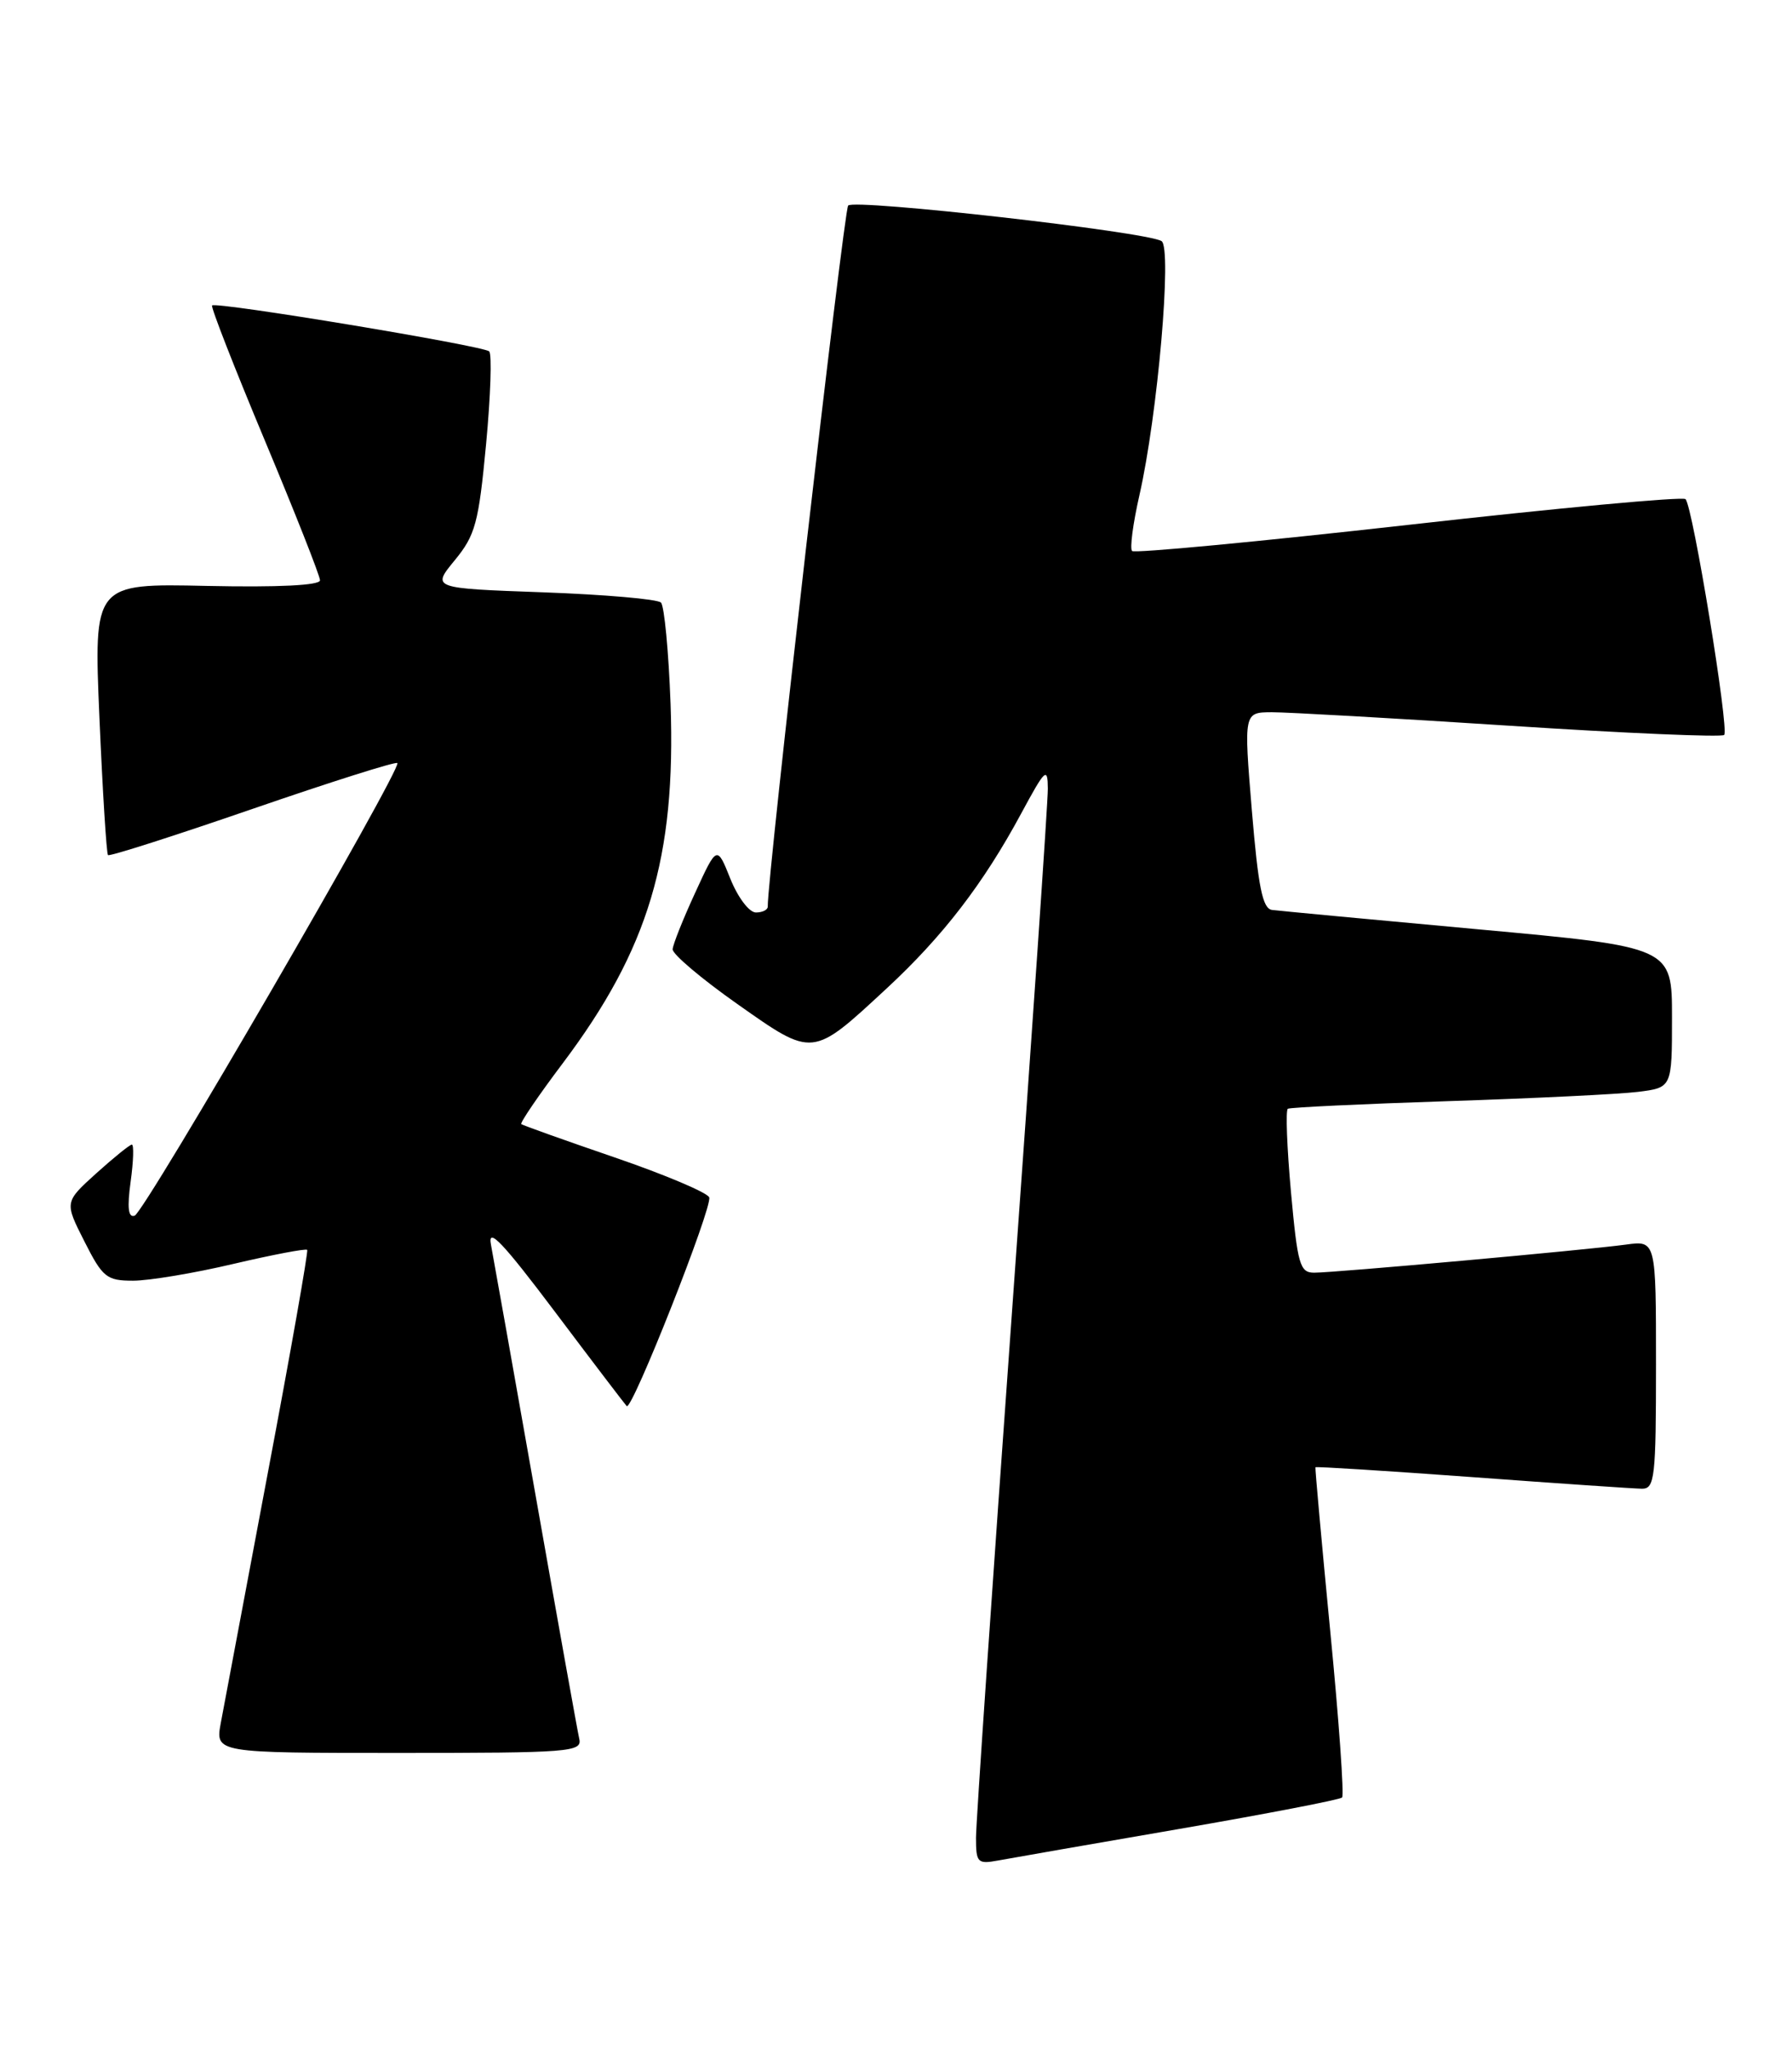 <?xml version="1.0" encoding="UTF-8" standalone="no"?>
<!DOCTYPE svg PUBLIC "-//W3C//DTD SVG 1.1//EN" "http://www.w3.org/Graphics/SVG/1.1/DTD/svg11.dtd" >
<svg xmlns="http://www.w3.org/2000/svg" xmlns:xlink="http://www.w3.org/1999/xlink" version="1.1" viewBox="0 0 224 256">
 <g >
 <path fill="currentColor"
d=" M 147.38 228.50 C 158.32 226.61 167.49 224.84 167.76 224.57 C 168.03 224.30 167.37 214.95 166.28 203.79 C 165.20 192.63 164.37 183.41 164.43 183.31 C 164.50 183.20 173.32 183.76 184.03 184.54 C 194.74 185.33 204.29 185.98 205.25 185.99 C 206.84 186.00 207.00 184.60 207.00 170.49 C 207.00 154.98 207.00 154.98 203.25 155.49 C 198.36 156.16 166.84 159.00 164.27 159.00 C 162.48 159.00 162.20 158.00 161.37 148.92 C 160.87 143.37 160.69 138.69 160.98 138.52 C 161.27 138.35 170.28 137.92 181.00 137.57 C 191.72 137.22 202.41 136.70 204.75 136.41 C 209.00 135.88 209.00 135.88 209.00 127.10 C 209.00 118.32 209.00 118.32 184.75 116.10 C 171.41 114.88 159.82 113.79 159.00 113.68 C 157.82 113.52 157.28 110.84 156.48 101.24 C 155.47 89.00 155.47 89.00 158.98 88.98 C 160.92 88.98 174.30 89.73 188.73 90.67 C 203.16 91.61 215.21 92.12 215.52 91.82 C 216.17 91.16 211.60 63.27 210.69 62.36 C 210.35 62.02 194.77 63.46 176.07 65.57 C 157.36 67.67 141.81 69.14 141.51 68.84 C 141.21 68.54 141.62 65.42 142.42 61.90 C 144.71 51.87 146.53 30.95 145.19 30.12 C 143.30 28.95 106.78 24.82 106.02 25.68 C 105.47 26.32 95.86 110.07 95.97 113.25 C 95.99 113.66 95.32 114.00 94.49 114.00 C 93.65 114.00 92.24 112.13 91.30 109.80 C 89.62 105.60 89.62 105.60 86.89 111.55 C 85.38 114.82 84.12 117.99 84.08 118.59 C 84.03 119.19 87.67 122.27 92.16 125.43 C 101.69 132.14 101.47 132.16 110.82 123.50 C 117.85 116.99 122.91 110.42 127.65 101.63 C 130.66 96.05 130.96 95.77 130.98 98.53 C 130.99 100.19 128.97 129.60 126.50 163.89 C 124.03 198.17 122.00 227.74 122.00 229.59 C 122.00 232.71 122.19 232.91 124.75 232.44 C 126.26 232.16 136.45 230.38 147.38 228.50 Z  M 72.41 217.25 C 72.19 216.29 69.75 202.68 66.98 187.00 C 64.21 171.32 61.68 157.15 61.37 155.50 C 60.93 153.21 62.82 155.19 69.38 163.90 C 74.10 170.17 78.14 175.47 78.34 175.67 C 78.99 176.32 89.11 150.72 88.65 149.59 C 88.41 148.99 83.10 146.75 76.86 144.61 C 70.61 142.47 65.35 140.59 65.16 140.44 C 64.98 140.29 67.31 136.86 70.35 132.83 C 81.07 118.58 84.50 107.14 83.82 87.94 C 83.58 81.41 83.04 75.71 82.62 75.28 C 82.19 74.85 75.57 74.28 67.90 74.00 C 53.96 73.50 53.96 73.50 56.84 70.00 C 59.42 66.86 59.83 65.36 60.76 55.50 C 61.33 49.45 61.50 44.23 61.15 43.90 C 60.39 43.19 27.01 37.66 26.51 38.16 C 26.33 38.35 29.29 45.92 33.09 55.00 C 36.89 64.08 40.00 71.95 40.00 72.50 C 40.00 73.13 34.82 73.39 25.86 73.20 C 11.71 72.89 11.71 72.89 12.43 89.69 C 12.83 98.93 13.31 106.65 13.50 106.83 C 13.69 107.02 21.81 104.42 31.56 101.06 C 41.31 97.70 49.46 95.12 49.67 95.33 C 50.30 95.96 18.07 151.47 16.83 151.88 C 16.03 152.16 15.88 150.90 16.33 147.63 C 16.68 145.09 16.75 143.00 16.48 143.00 C 16.22 143.00 14.22 144.62 12.03 146.59 C 8.06 150.18 8.06 150.18 10.55 155.09 C 12.83 159.60 13.33 160.00 16.64 160.00 C 18.63 160.00 24.28 159.06 29.19 157.90 C 34.11 156.75 38.26 155.96 38.40 156.15 C 38.55 156.34 36.34 168.88 33.48 184.00 C 30.63 199.12 27.98 213.19 27.60 215.25 C 26.91 219.00 26.91 219.00 49.86 219.00 C 71.21 219.00 72.78 218.88 72.41 217.25 Z "/>
</g>
</svg>